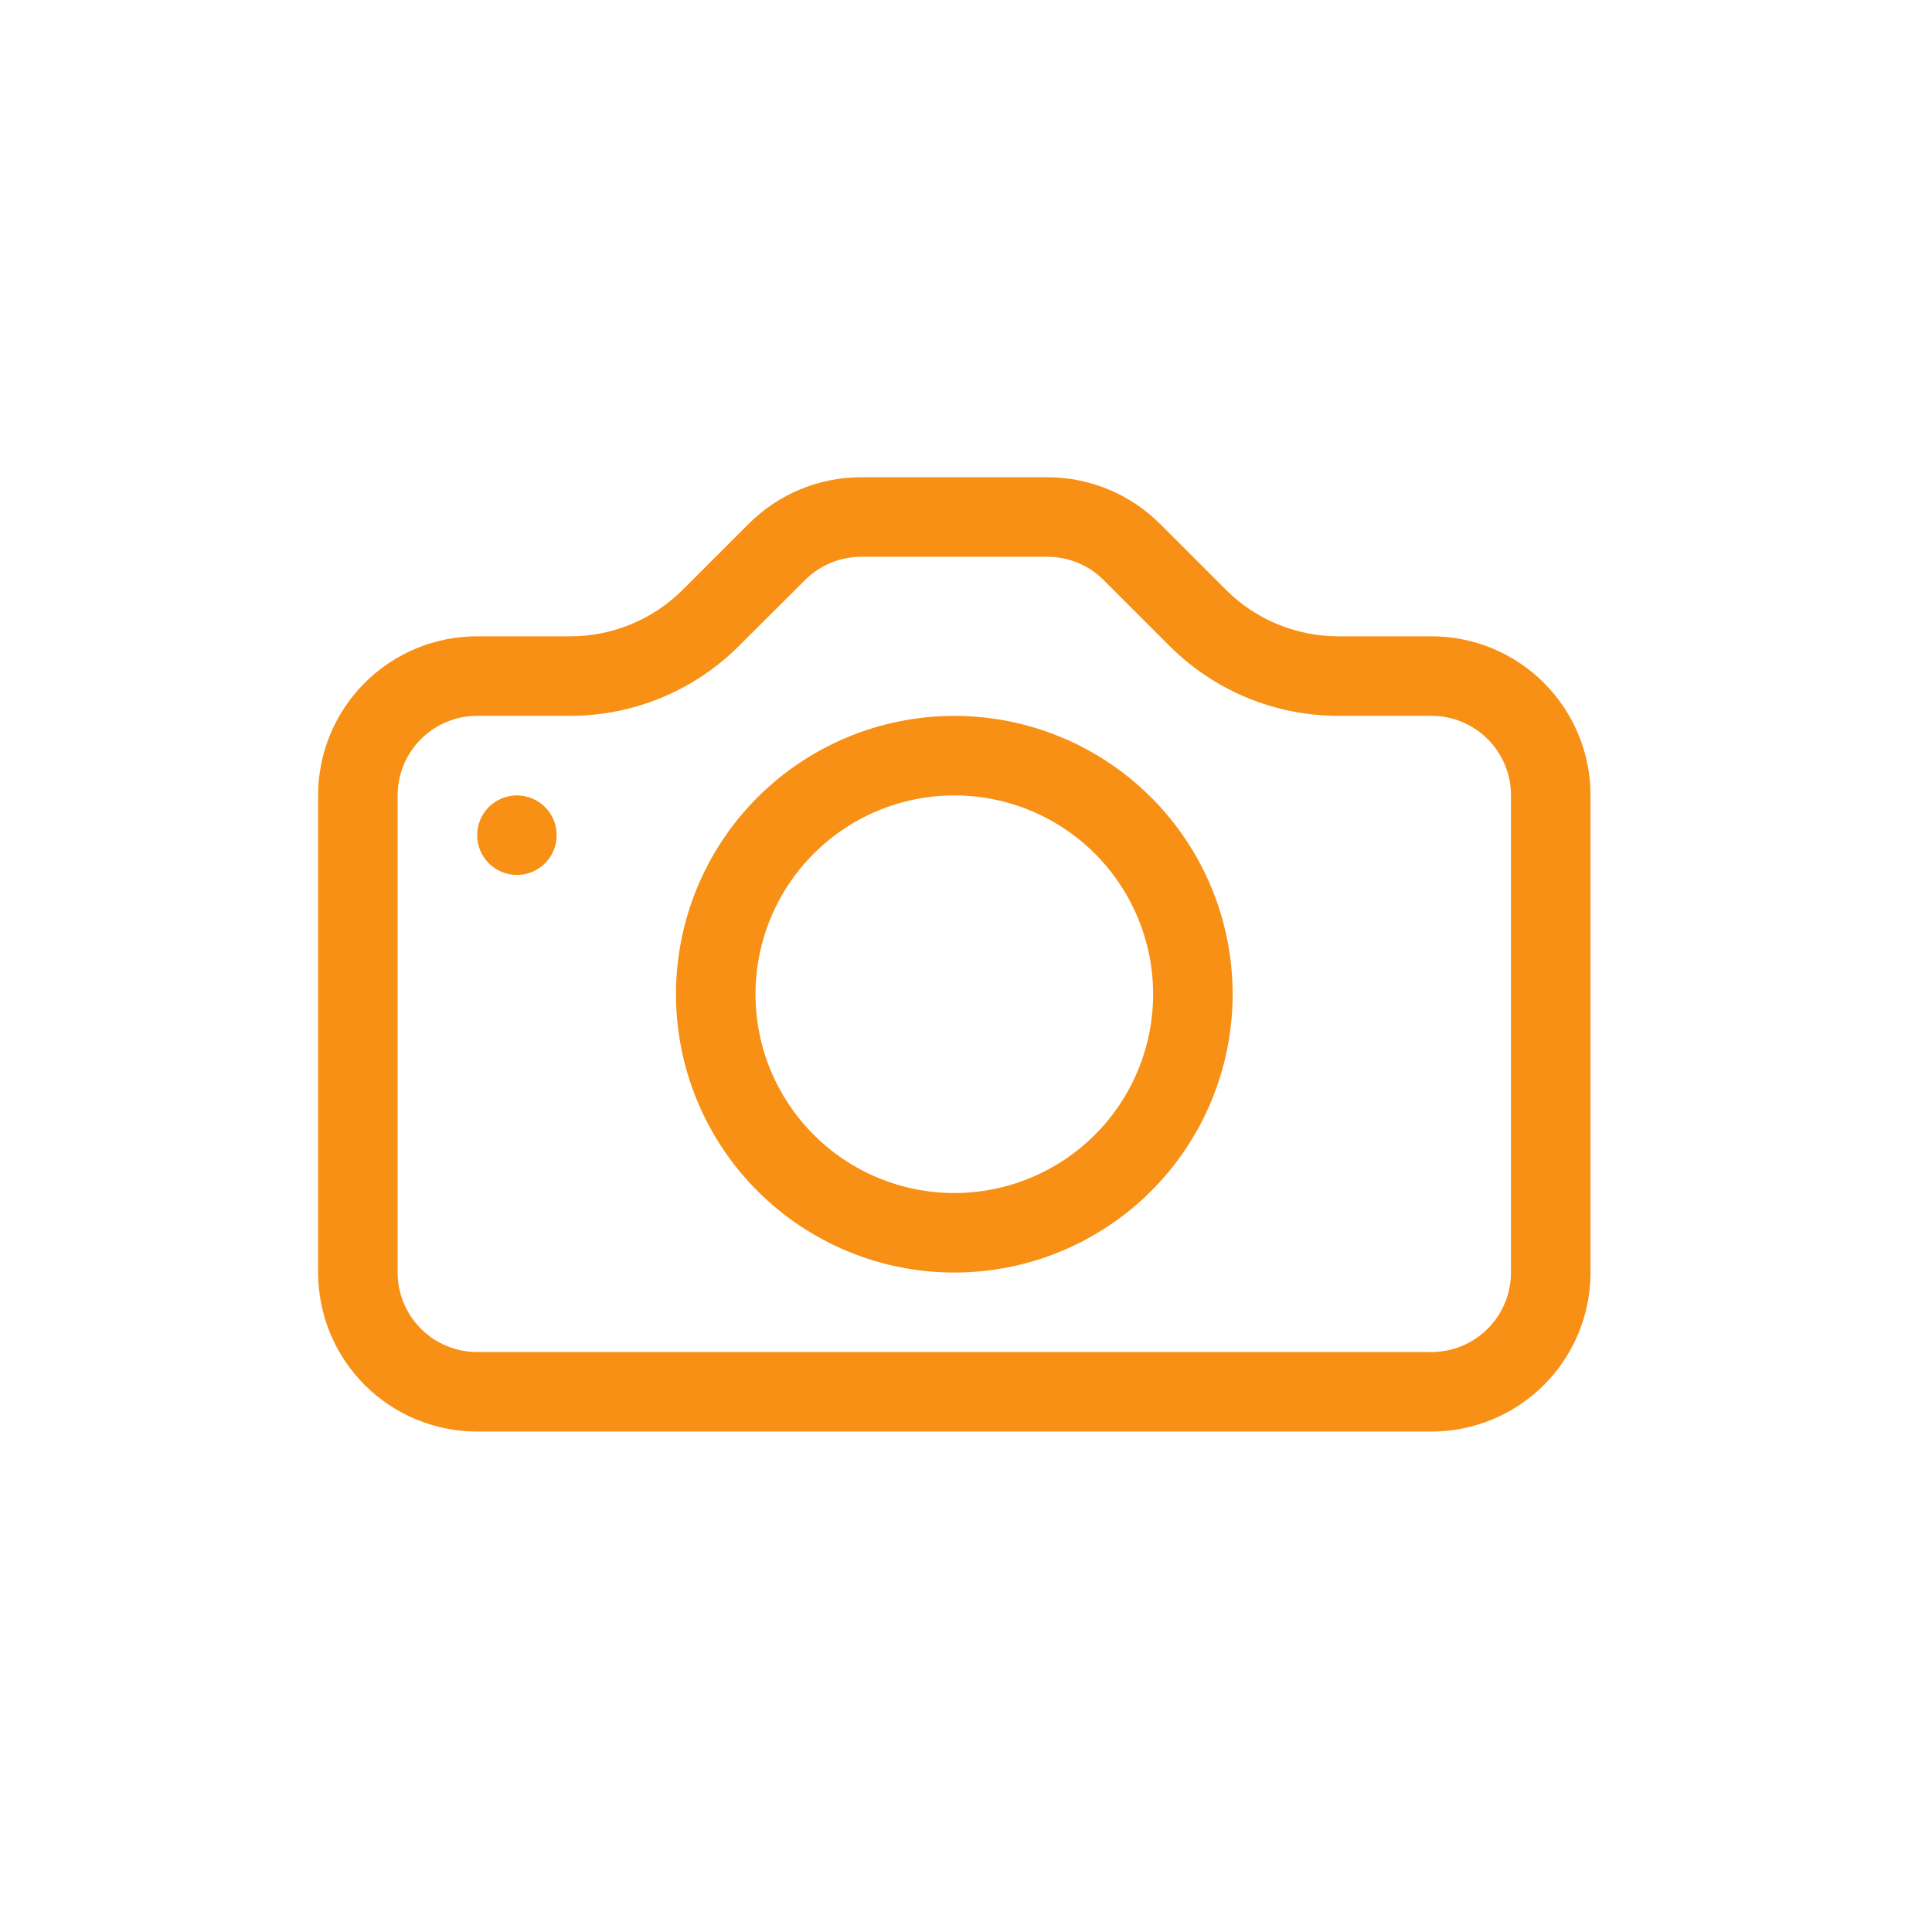 <svg width="63" height="63" viewBox="0 0 63 63" fill="none" xmlns="http://www.w3.org/2000/svg">
<g clip-path="url(#clip0_939_64937)">
<path d="M49.271 41.495C49.271 42.182 48.998 42.842 48.512 43.328C48.026 43.815 47.366 44.088 46.678 44.088H15.559C14.872 44.088 14.212 43.815 13.726 43.328C13.239 42.842 12.966 42.182 12.966 41.495V25.935C12.966 25.248 13.239 24.588 13.726 24.102C14.212 23.615 14.872 23.342 15.559 23.342H18.599C20.661 23.341 22.638 22.521 24.096 21.063L26.249 18.916C26.734 18.43 27.391 18.157 28.077 18.156H34.156C34.843 18.156 35.503 18.429 35.989 18.916L38.136 21.063C38.859 21.785 39.717 22.359 40.661 22.75C41.605 23.141 42.617 23.342 43.639 23.342H46.678C47.366 23.342 48.026 23.615 48.512 24.102C48.998 24.588 49.271 25.248 49.271 25.935V41.495ZM15.559 20.749C14.184 20.749 12.865 21.295 11.892 22.268C10.919 23.241 10.373 24.56 10.373 25.935L10.373 41.495C10.373 42.87 10.919 44.189 11.892 45.162C12.865 46.135 14.184 46.681 15.559 46.681H46.678C48.054 46.681 49.373 46.135 50.346 45.162C51.318 44.189 51.865 42.87 51.865 41.495V25.935C51.865 24.56 51.318 23.241 50.346 22.268C49.373 21.295 48.054 20.749 46.678 20.749H43.639C42.264 20.749 40.944 20.202 39.972 19.229L37.825 17.082C36.852 16.109 35.533 15.563 34.158 15.562H28.08C26.704 15.563 25.385 16.109 24.413 17.082L22.266 19.229C21.293 20.202 19.974 20.749 18.599 20.749H15.559Z" fill="#F79014"/>
<path d="M31.119 38.903C29.399 38.903 27.75 38.22 26.535 37.004C25.319 35.788 24.636 34.139 24.636 32.42C24.636 30.701 25.319 29.052 26.535 27.836C27.75 26.62 29.399 25.937 31.119 25.937C32.838 25.937 34.487 26.62 35.703 27.836C36.919 29.052 37.602 30.701 37.602 32.42C37.602 34.139 36.919 35.788 35.703 37.004C34.487 38.22 32.838 38.903 31.119 38.903ZM31.119 41.496C33.526 41.496 35.835 40.54 37.537 38.838C39.239 37.136 40.195 34.827 40.195 32.42C40.195 30.013 39.239 27.704 37.537 26.002C35.835 24.3 33.526 23.344 31.119 23.344C28.712 23.344 26.403 24.3 24.701 26.002C22.999 27.704 22.043 30.013 22.043 32.42C22.043 34.827 22.999 37.136 24.701 38.838C26.403 40.54 28.712 41.496 31.119 41.496ZM18.153 27.234C18.153 27.578 18.016 27.907 17.773 28.15C17.53 28.394 17.2 28.53 16.856 28.53C16.512 28.53 16.183 28.394 15.939 28.15C15.696 27.907 15.56 27.578 15.56 27.234C15.56 26.89 15.696 26.56 15.939 26.317C16.183 26.074 16.512 25.937 16.856 25.937C17.2 25.937 17.53 26.074 17.773 26.317C18.016 26.56 18.153 26.89 18.153 27.234Z" fill="#F79014"/>
</g>
<defs>
<clipPath id="clip0_939_64937">
<rect width="41.492" height="41.492" fill="white" transform="translate(10.373 10.375)"/>
</clipPath>
</defs>
</svg>

